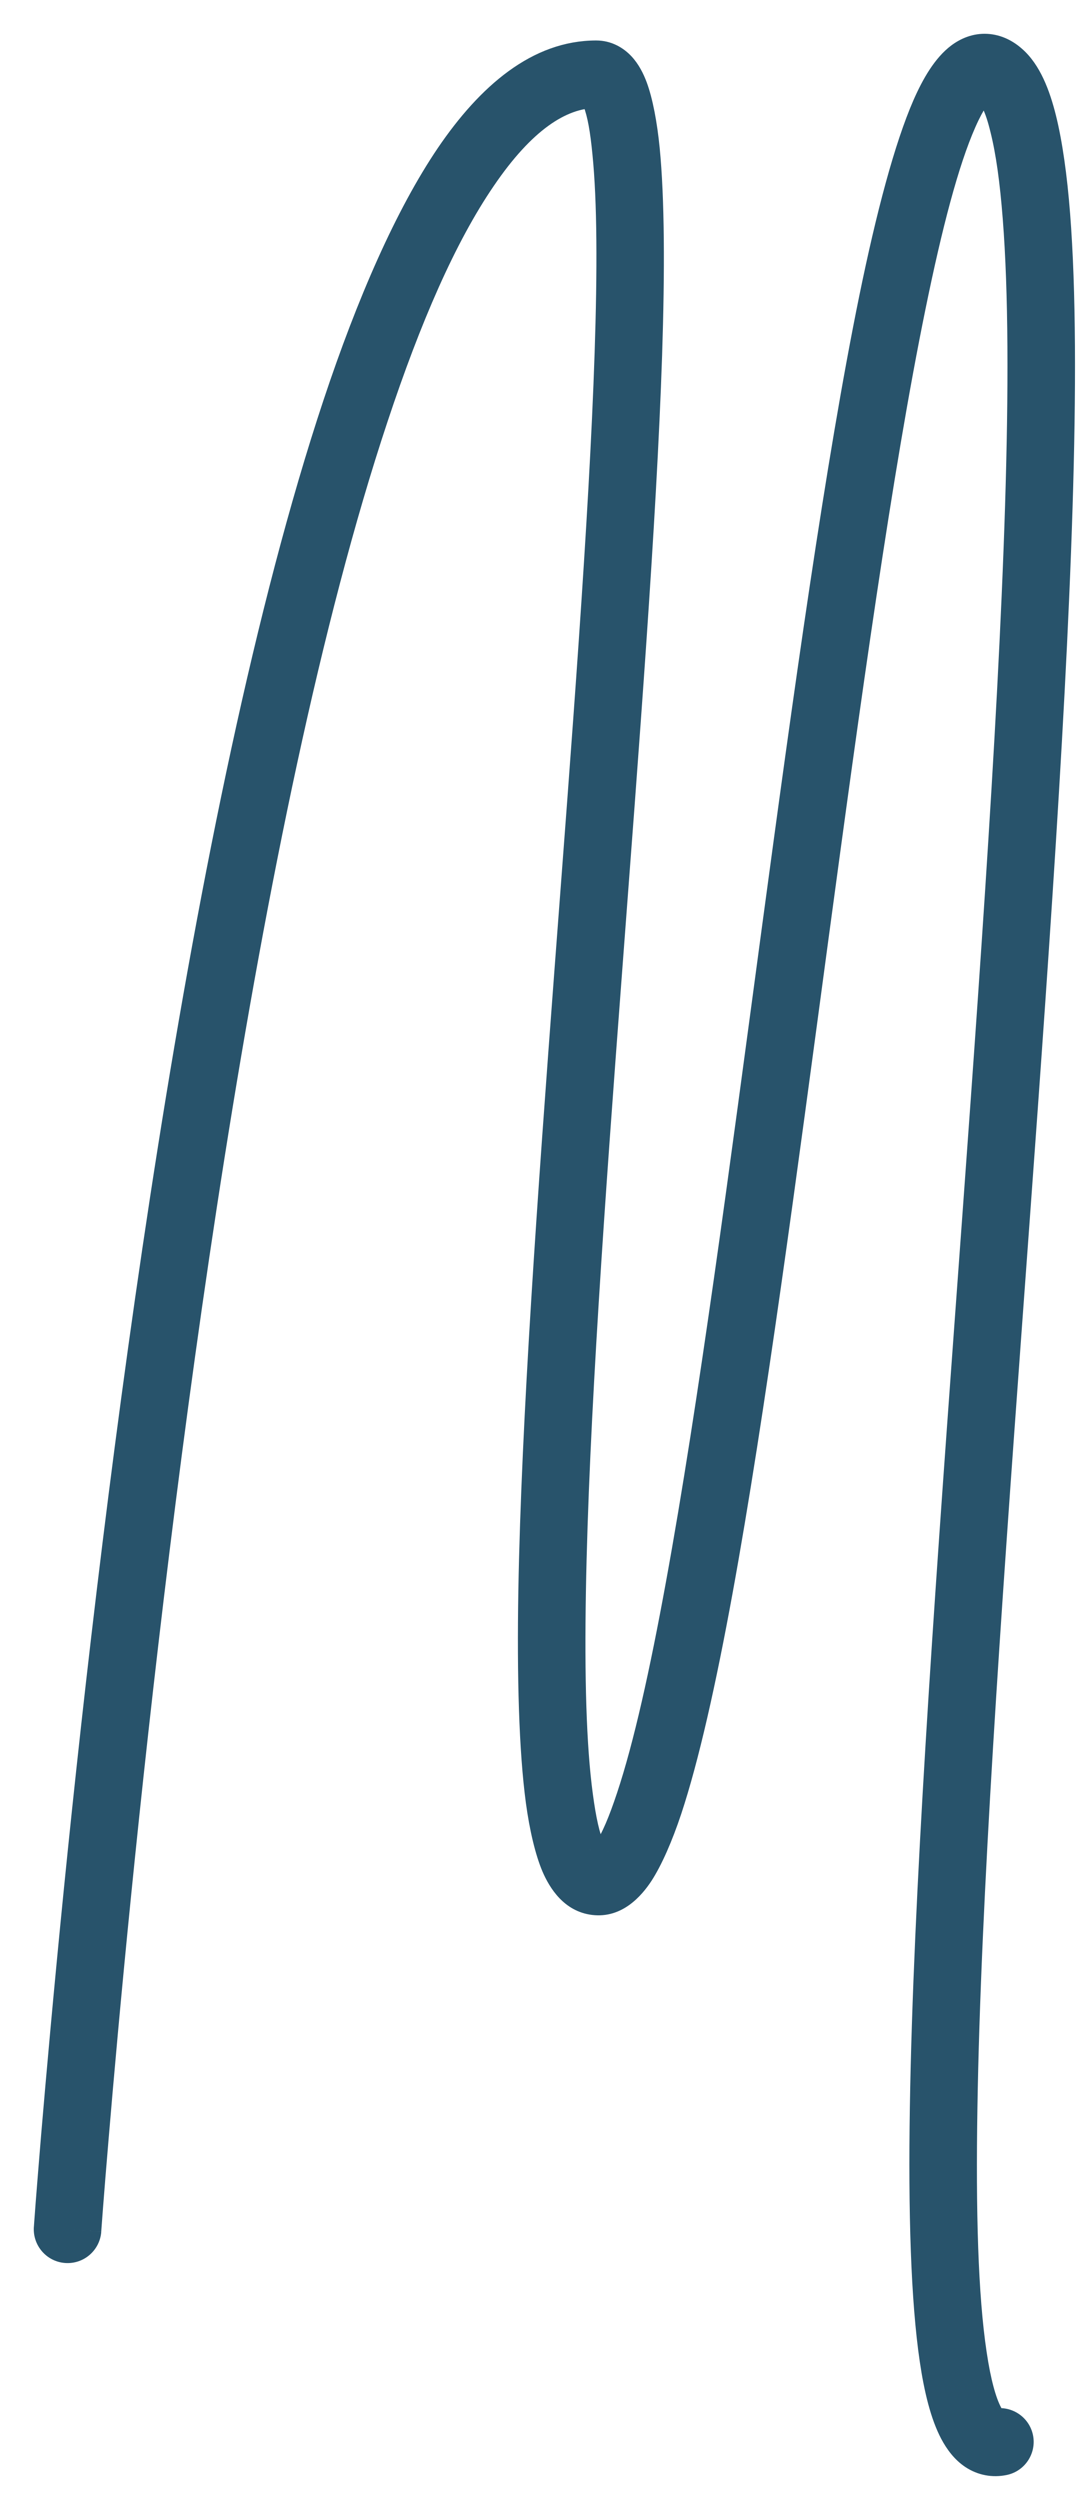<svg width="16" height="37" viewBox="0 0 16 37" version="1.1" xmlns="http://www.w3.org/2000/svg" xmlns:xlink="http://www.w3.org/1999/xlink">
<title>Vector 31</title>
<desc>Created using Figma</desc>
<g id="Canvas" transform="translate(180 206)">
<g id="Vector 31">
<use xlink:href="#path0_stroke" transform="translate(-179 -205)" fill="#28536B"/>
</g>
</g>
<defs>
<path id="path0_stroke" d="M -0.499 31.956C -0.518 32.232 -0.311 32.471 -0.036 32.491C 0.24 32.511 0.479 32.303 0.499 32.028L -0.499 31.956ZM 7.824 0.099L 7.824 0.599L 7.832 0.599L 7.824 0.099ZM 7.824 26.843L 7.764 27.34L 7.764 27.34L 7.824 26.843ZM 13.799 0.099L 13.888 0.591C 14.076 0.557 14.229 0.418 14.281 0.233C 14.332 0.048 14.274 -0.15 14.129 -0.276L 13.799 0.099ZM 13.902 35.628C 14.172 35.571 14.345 35.306 14.289 35.036C 14.232 34.766 13.967 34.593 13.697 34.649L 13.902 35.628ZM 7.824 0.099L 7.824 -0.401L 7.816 -0.401L 7.824 0.099ZM 7.824 26.843L 7.885 26.347L 7.885 26.347L 7.824 26.843ZM 13.799 0.099L 13.711 -0.393C 13.522 -0.359 13.369 -0.22 13.318 -0.035C 13.266 0.15 13.325 0.348 13.469 0.474L 13.799 0.099ZM 0 31.992C 0.499 32.028 0.499 32.028 0.499 32.027C 0.499 32.027 0.499 32.027 0.499 32.026C 0.499 32.026 0.499 32.024 0.499 32.022C 0.499 32.018 0.5 32.013 0.5 32.005C 0.501 31.99 0.503 31.968 0.505 31.938C 0.51 31.878 0.516 31.789 0.525 31.672C 0.543 31.439 0.57 31.098 0.607 30.663C 0.68 29.793 0.79 28.551 0.94 27.059C 1.24 24.072 1.696 20.1 2.325 16.124C 2.955 12.148 3.751 8.201 4.736 5.24C 5.225 3.766 5.74 2.583 6.309 1.751C 6.877 0.916 7.389 0.599 7.824 0.599L 7.824 -0.401C 6.873 -0.401 6.1 0.279 5.482 1.188C 4.864 2.1 4.291 3.408 3.787 4.925C 2.784 7.944 1.971 11.97 1.338 15.967C 0.705 19.965 0.245 23.965 -0.055 26.959C -0.205 28.457 -0.316 29.707 -0.39 30.58C -0.426 31.017 -0.454 31.361 -0.472 31.595C -0.481 31.713 -0.487 31.803 -0.492 31.864C -0.494 31.894 -0.496 31.917 -0.497 31.933C -0.498 31.941 -0.498 31.946 -0.498 31.95C -0.498 31.952 -0.499 31.954 -0.499 31.955C -0.499 31.955 -0.499 31.956 -0.499 31.956C -0.499 31.956 -0.499 31.956 0 31.992ZM 7.824 0.599C 7.713 0.599 7.64 0.543 7.615 0.516C 7.607 0.513 7.615 0.509 7.637 0.572C 7.696 0.724 7.736 0.945 7.769 1.287C 7.839 1.987 7.842 2.99 7.801 4.224C 7.719 6.7 7.459 10.007 7.208 13.335C 6.958 16.662 6.716 20.011 6.672 22.545C 6.651 23.815 6.68 24.909 6.784 25.685C 6.838 26.083 6.923 26.447 7.029 26.697C 7.134 26.941 7.347 27.289 7.764 27.34L 7.885 26.347C 8.031 26.365 8.022 26.475 7.947 26.302C 7.874 26.135 7.822 25.904 7.775 25.552C 7.677 24.829 7.651 23.811 7.672 22.562C 7.715 20.056 7.955 16.735 8.206 13.41C 8.456 10.084 8.717 6.755 8.8 4.257C 8.841 3.005 8.837 1.937 8.764 1.188C 8.726 0.805 8.66 0.457 8.573 0.221C 8.526 0.094 8.456 -0.049 8.347 -0.166C 8.228 -0.293 8.051 -0.401 7.824 -0.401L 7.824 0.599ZM 7.764 27.34C 8.208 27.394 8.496 27.058 8.64 26.84C 8.793 26.605 8.949 26.248 9.083 25.845C 9.344 25.057 9.598 23.919 9.842 22.584C 10.328 19.921 10.795 16.37 11.264 12.886C 11.734 9.402 12.204 5.989 12.699 3.571C 12.945 2.367 13.186 1.45 13.435 0.885C 13.562 0.596 13.654 0.492 13.68 0.473C 13.686 0.467 13.644 0.491 13.649 0.488C 13.626 0.496 13.595 0.502 13.56 0.5C 13.487 0.496 13.455 0.463 13.469 0.474L 14.129 -0.276C 14.001 -0.39 13.828 -0.487 13.615 -0.499C 13.4 -0.511 13.218 -0.43 13.081 -0.328C 12.834 -0.143 12.657 0.171 12.52 0.483C 12.242 1.121 11.972 2.139 11.72 3.37C 11.219 5.82 10.743 9.267 10.273 12.753C 9.804 16.238 9.34 19.766 8.858 22.405C 8.618 23.721 8.38 24.791 8.134 25.531C 8.014 25.892 7.914 26.129 7.806 26.289C 7.688 26.466 7.71 26.326 7.885 26.347L 7.764 27.34ZM 13.469 0.474C 13.442 0.456 13.5 0.503 13.539 0.59C 13.585 0.686 13.62 0.791 13.659 0.95C 13.742 1.28 13.8 1.702 13.842 2.242C 13.927 3.332 13.929 4.78 13.876 6.484C 13.769 9.896 13.443 14.257 13.13 18.548C 12.817 22.839 12.517 27.063 12.467 30.178C 12.442 31.741 12.481 33.055 12.614 33.953C 12.68 34.4 12.777 34.802 12.932 35.095C 13.011 35.243 13.123 35.401 13.289 35.511C 13.471 35.631 13.685 35.673 13.902 35.628L 13.697 34.649C 13.682 34.642 13.857 34.676 13.842 34.677C 13.853 34.678 13.848 34.693 13.816 34.627C 13.743 34.49 13.665 34.226 13.603 33.806C 13.477 32.967 13.442 31.734 13.467 30.195C 13.516 27.107 13.814 22.911 14.127 18.62C 14.44 14.33 14.768 9.949 14.875 6.515C 14.929 4.795 14.927 3.293 14.839 2.164C 14.795 1.595 14.724 1.09 14.629 0.708C 14.537 0.339 14.395 -0.043 14.129 -0.276L 13.469 0.474ZM 7.832 0.599L 7.832 0.599L 7.816 -0.401L 7.816 -0.401L 7.832 0.599ZM 7.764 27.34C 7.764 27.34 7.764 27.34 7.764 27.34L 7.885 26.347L 7.885 26.347L 7.764 27.34ZM 13.711 -0.393L 13.711 -0.393L 13.888 0.591L 13.888 0.591L 13.711 -0.393Z"/>
</defs>
</svg>
